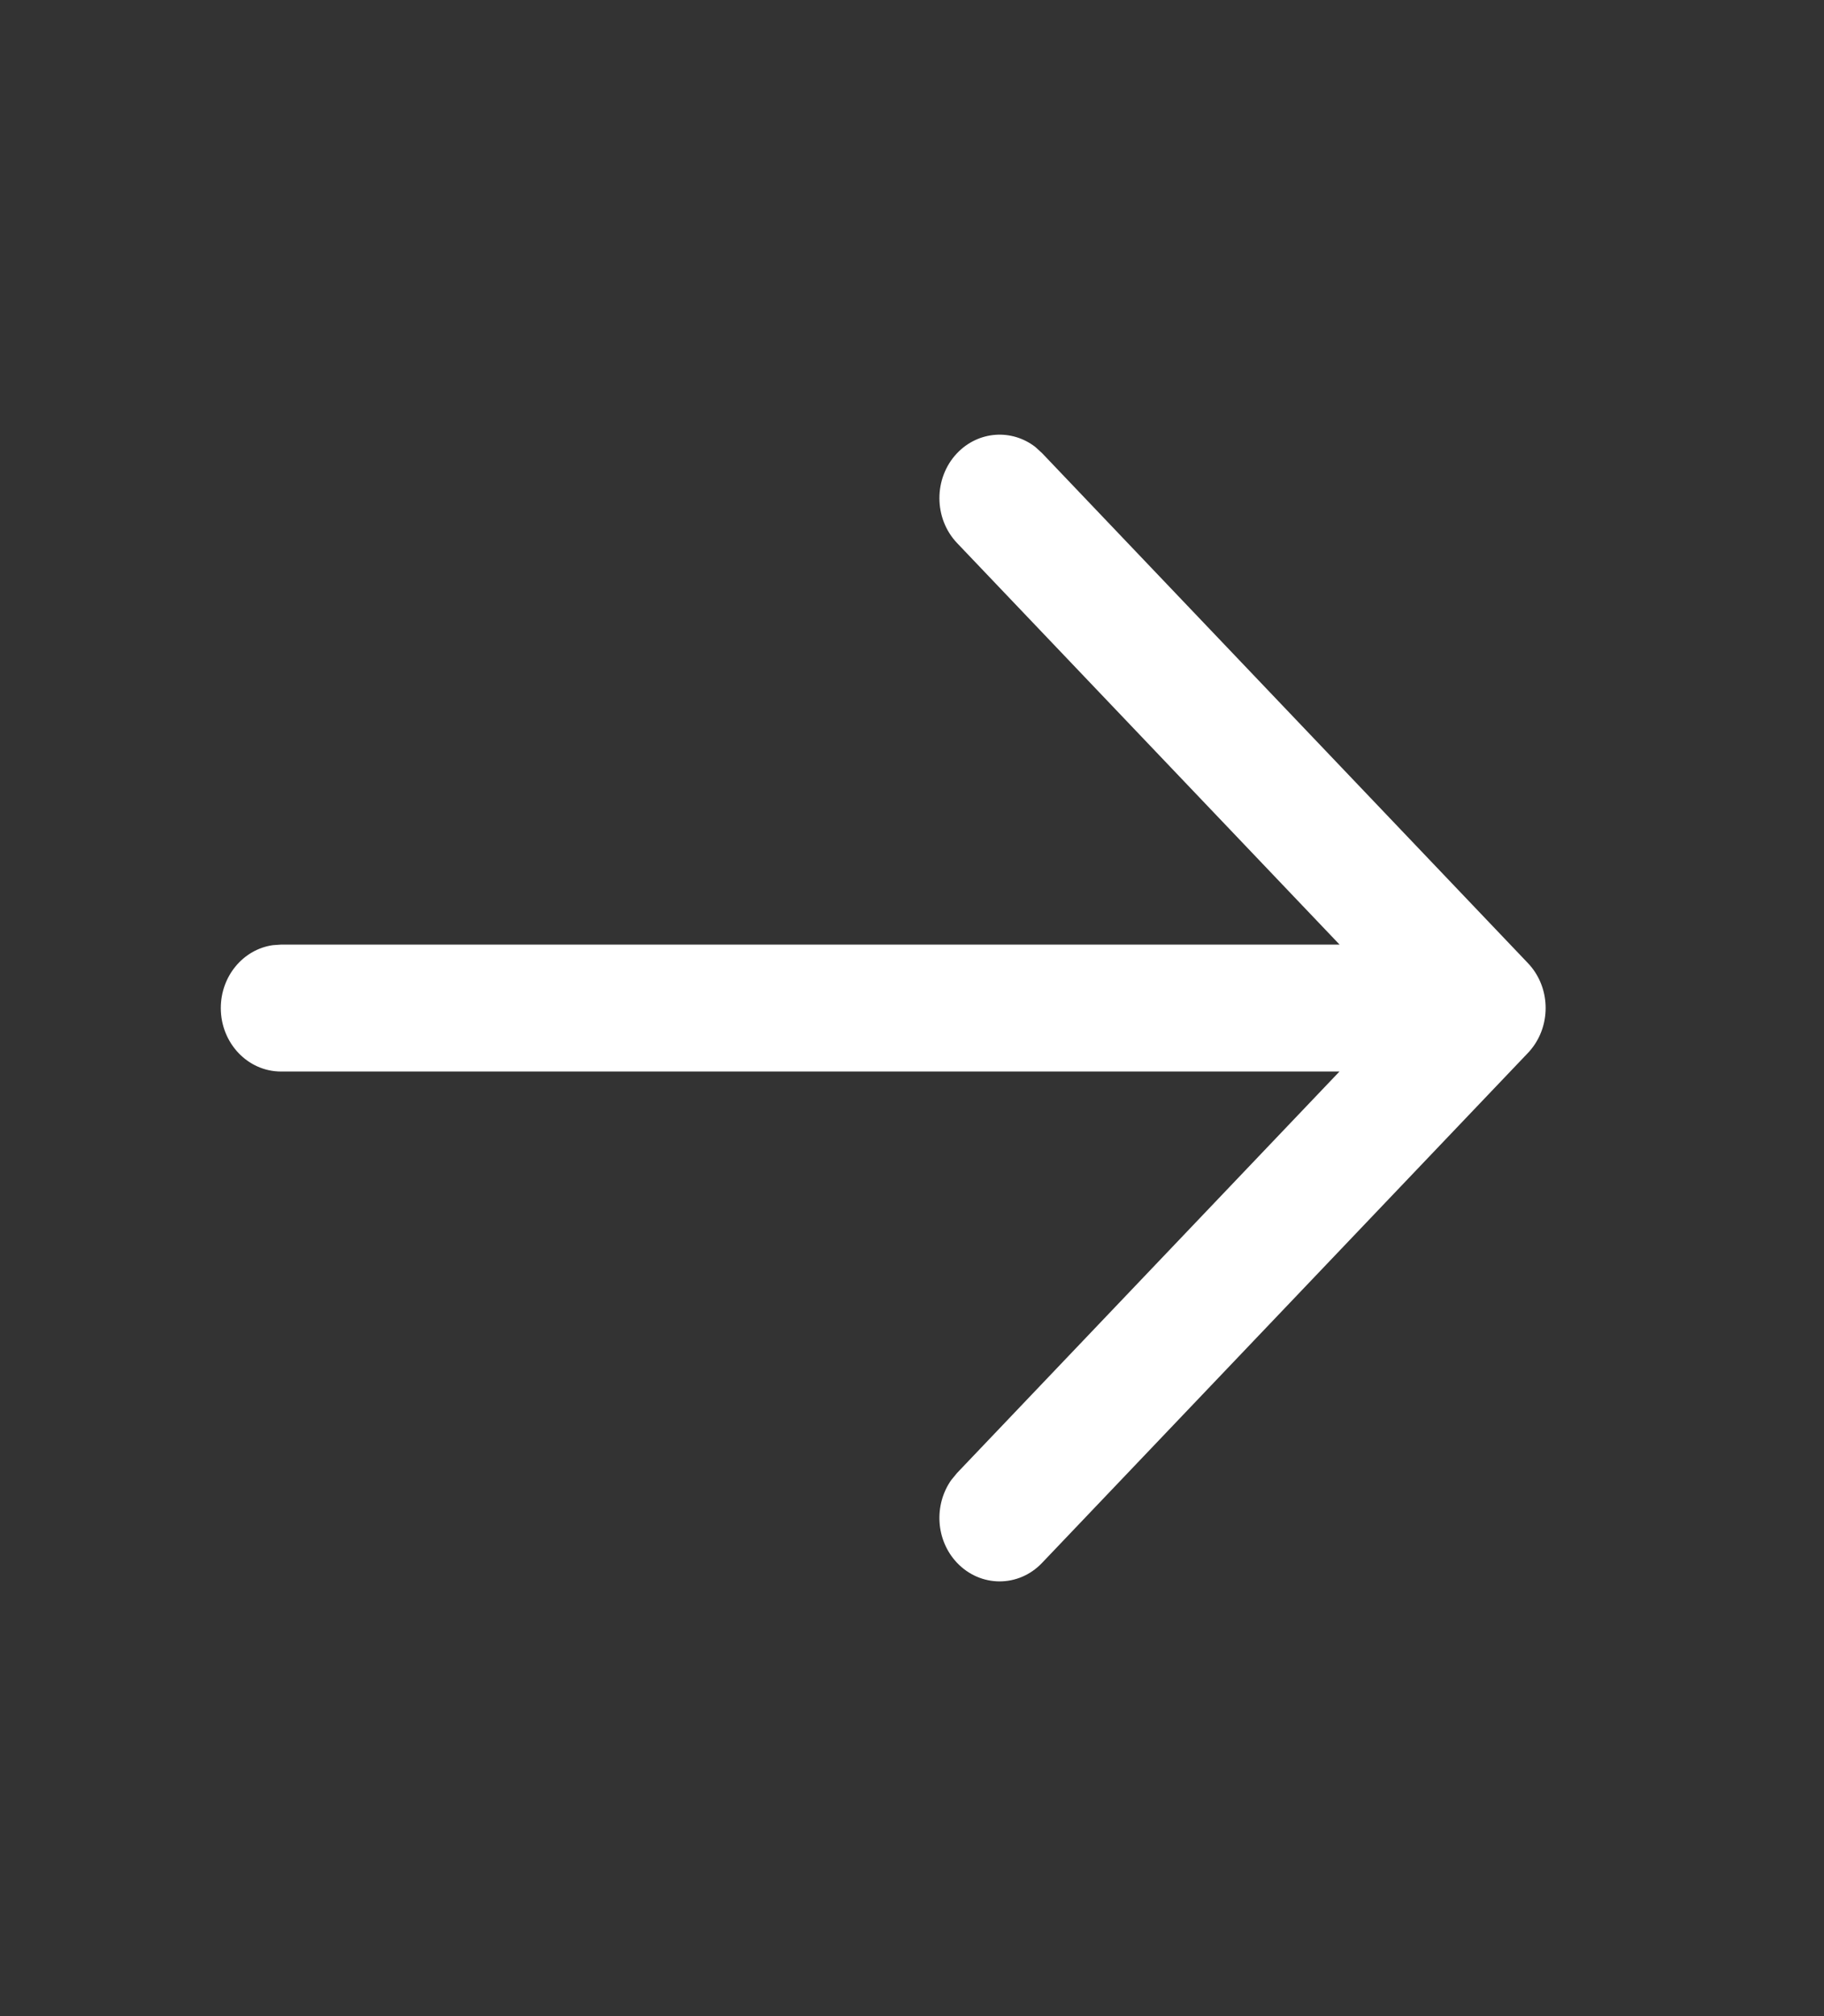 <svg width="19" height="21" viewBox="0 0 19 21" fill="none" xmlns="http://www.w3.org/2000/svg">
<rect x="0" y="0" width="19" height="21" fill="#333333" stroke="none"/>
<path fill-rule="evenodd" clip-rule="evenodd" d="M2.842 9.845C2.536 9.888 2.3 10.165 2.3 10.5C2.3 10.865 2.581 11.161 2.927 11.161H13.953L9.97 15.342L9.909 15.416C9.727 15.675 9.746 16.042 9.968 16.277C10.213 16.536 10.61 16.537 10.855 16.279L15.907 10.977C15.937 10.947 15.964 10.913 15.988 10.877C16.159 10.619 16.135 10.261 15.915 10.031L10.855 4.72L10.785 4.656C10.539 4.465 10.191 4.487 9.968 4.722C9.724 4.981 9.725 5.4 9.97 5.657L13.954 9.839H2.927L2.842 9.845Z" fill="white"/>
</svg>
